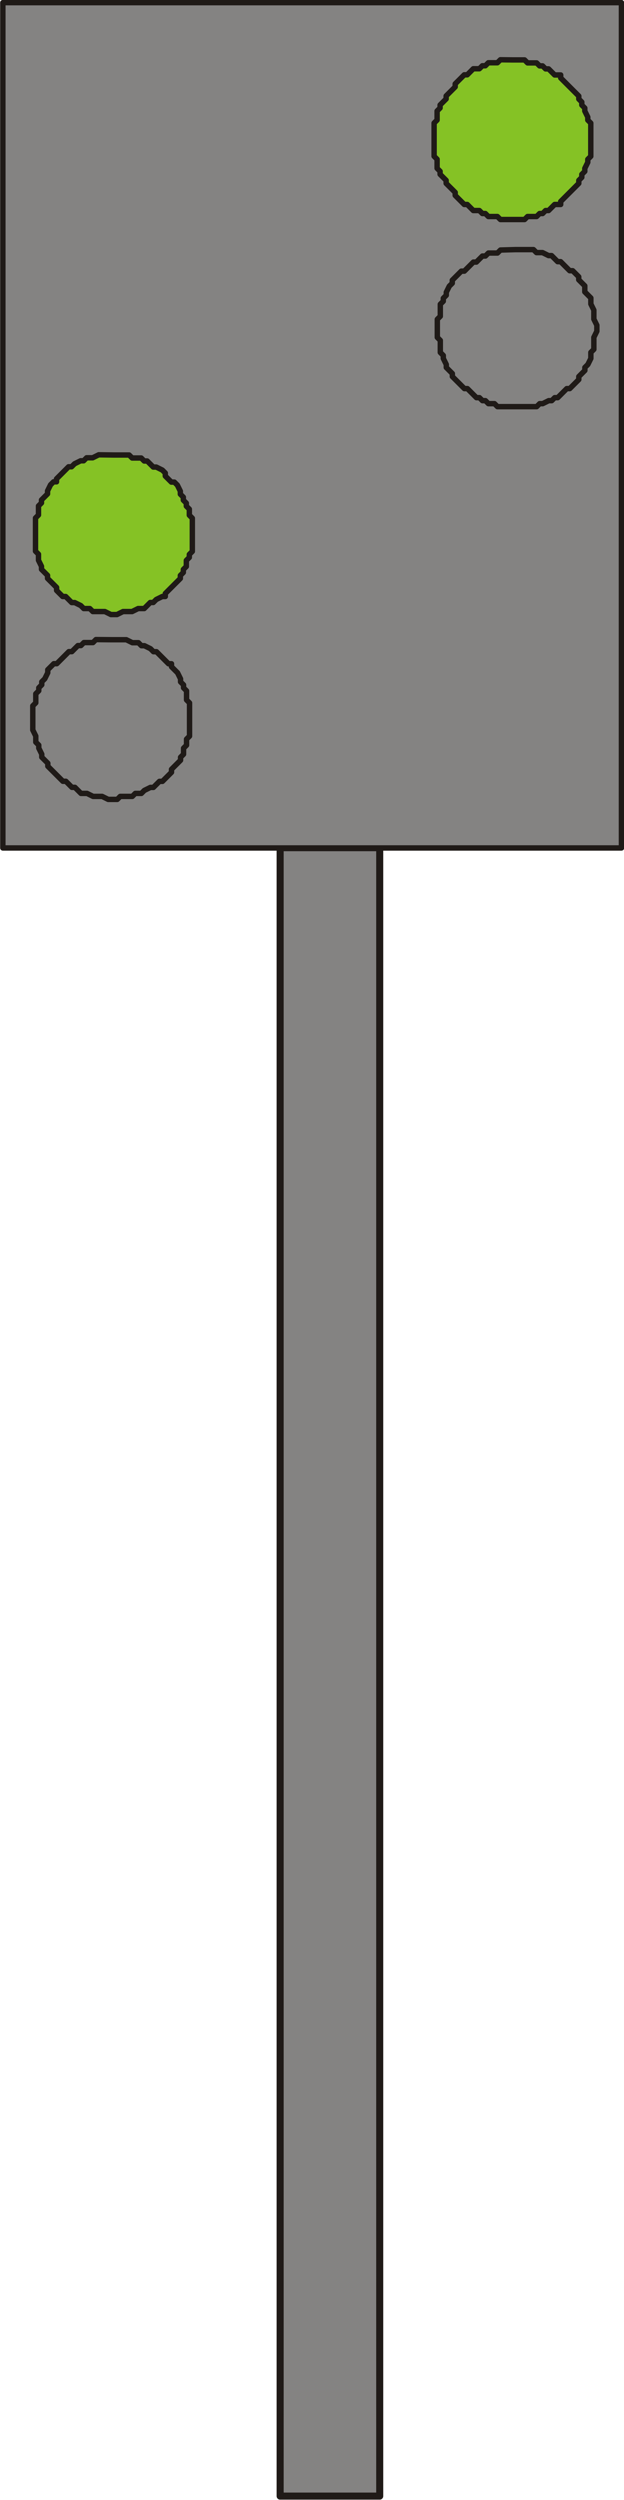 <?xml version="1.0" encoding="UTF-8"?>
<!-- Created with Inkscape (http://www.inkscape.org/) -->
<svg width="8.754mm" height="35.055mm" version="1.1" viewBox="0 0 8.754 35.055" xmlns="http://www.w3.org/2000/svg">
 <g transform="translate(-114.83 -161.93)">
  <g fill="#848382" fill-rule="evenodd">
   <path d="m118.76 196.93h1.397v-23.114h-1.397z" stroke="#1f1a17" stroke-linecap="round" stroke-linejoin="round" stroke-miterlimit="10" stroke-width=".099"/>
   <path d="m114.87 173.82h8.678v-11.853h-8.678z" stroke="#1f1a17" stroke-linecap="round" stroke-linejoin="round" stroke-miterlimit="10" stroke-width=".076"/>
   <path d="m116.39 170.9h0.212l0.085 0.042h0.085l0.042 0.042h0.042l0.085 0.042 0.042 0.042h0.042l0.169 0.169h0.042v0.042l0.085 0.085 0.042 0.085v0.042l0.042 0.042v0.042l0.042 0.042v0.127l0.042 0.042v0.466l-0.042 0.042v0.085l-0.042 0.042v0.085l-0.042 0.042v0.042l-0.127 0.127v0.042l-0.127 0.127h-0.042l-0.085 0.085h-0.042l-0.085 0.042-0.042 0.042h-0.085l-0.042 0.042h-0.169l-0.042 0.042h-0.127l-0.085-0.042h-0.127l-0.085-0.042h-0.085l-0.085-0.085h-0.042l-0.085-0.085h-0.042l-0.211-0.211v-0.042l-0.085-0.085v-0.042l-0.042-0.085v-0.042l-0.042-0.042v-0.085l-0.042-0.085v-0.339l0.042-0.042v-0.127l0.042-0.042v-0.042l0.042-0.042v-0.042l0.042-0.042 0.042-0.085v-0.042l0.085-0.085h0.042l0.169-0.169h0.042l0.085-0.085h0.042l0.042-0.042h0.127l0.042-0.042h0.212"/>
  </g>
  <path d="m116.39 170.9h0.212l0.085 0.042h0.085l0.042 0.042h0.042l0.085 0.042 0.042 0.042h0.042l0.169 0.169h0.042v0.042l0.085 0.085 0.042 0.085v0.042l0.042 0.042v0.042l0.042 0.042v0.127l0.042 0.042v0.466l-0.042 0.042v0.085l-0.042 0.042v0.085l-0.042 0.042v0.042l-0.127 0.127v0.042l-0.127 0.127h-0.042l-0.085 0.085h-0.042l-0.085 0.042-0.042 0.042h-0.085l-0.042 0.042h-0.169l-0.042 0.042h-0.127l-0.085-0.042h-0.127l-0.085-0.042h-0.085l-0.085-0.085h-0.042l-0.085-0.085h-0.042l-0.211-0.211v-0.042l-0.085-0.085v-0.042l-0.042-0.085v-0.042l-0.042-0.042v-0.085l-0.042-0.085v-0.339l0.042-0.042v-0.127l0.042-0.042v-0.042l0.042-0.042v-0.042l0.042-0.042 0.042-0.085v-0.042l0.085-0.085h0.042l0.169-0.169h0.042l0.085-0.085h0.042l0.042-0.042h0.127l0.042-0.042z" fill="none" stroke="#1f1a17" stroke-linecap="round" stroke-linejoin="round" stroke-miterlimit="10" stroke-width=".076"/>
  <path d="m116.43 168.31h0.212l0.042 0.042h0.127l0.042 0.042h0.042l0.085 0.085h0.042l0.085 0.042 0.042 0.042v0.042l0.085 0.085h0.042l0.042 0.042 0.042 0.085v0.042l0.042 0.042v0.042l0.042 0.042v0.042l0.042 0.042v0.085l0.042 0.042v0.466l-0.042 0.042v0.042l-0.042 0.042v0.085l-0.042 0.042v0.042l-0.042 0.042v0.042l-0.211 0.211v0.042h-0.042l-0.085 0.042-0.042 0.042h-0.042l-0.085 0.085h-0.085l-0.085 0.042h-0.127l-0.085 0.042h-0.085l-0.085-0.042h-0.169l-0.042-0.042h-0.085l-0.042-0.042-0.085-0.042h-0.042l-0.085-0.085h-0.042l-0.085-0.085v-0.042l-0.127-0.127v-0.042l-0.085-0.085v-0.042l-0.042-0.085v-0.085l-0.042-0.042v-0.466l0.042-0.042v-0.127l0.042-0.042v-0.042l0.085-0.085v-0.042l0.042-0.085 0.042-0.042h0.042v-0.042l0.169-0.169h0.042l0.042-0.042 0.085-0.042h0.042l0.042-0.042h0.085l0.085-0.042h0.212" fill="#85c225" fill-rule="evenodd"/>
  <path d="m116.43 168.31h0.212l0.042 0.042h0.127l0.042 0.042h0.042l0.085 0.085h0.042l0.085 0.042 0.042 0.042v0.042l0.085 0.085h0.042l0.042 0.042 0.042 0.085v0.042l0.042 0.042v0.042l0.042 0.042v0.042l0.042 0.042v0.085l0.042 0.042v0.466l-0.042 0.042v0.042l-0.042 0.042v0.085l-0.042 0.042v0.042l-0.042 0.042v0.042l-0.211 0.211v0.042h-0.042l-0.085 0.042-0.042 0.042h-0.042l-0.085 0.085h-0.085l-0.085 0.042h-0.127l-0.085 0.042h-0.085l-0.085-0.042h-0.169l-0.042-0.042h-0.085l-0.042-0.042-0.085-0.042h-0.042l-0.085-0.085h-0.042l-0.085-0.085v-0.042l-0.127-0.127v-0.042l-0.085-0.085v-0.042l-0.042-0.085v-0.085l-0.042-0.042v-0.466l0.042-0.042v-0.127l0.042-0.042v-0.042l0.085-0.085v-0.042l0.042-0.085 0.042-0.042h0.042v-0.042l0.169-0.169h0.042l0.042-0.042 0.085-0.042h0.042l0.042-0.042h0.085l0.085-0.042z" fill="none" stroke="#1f1a17" stroke-linecap="round" stroke-linejoin="round" stroke-miterlimit="10" stroke-width=".076"/>
  <path d="m122.06 165.43h0.254l0.042 0.042h0.085l0.085 0.042h0.042l0.085 0.085h0.042l0.127 0.127h0.042l0.085 0.085v0.042l0.085 0.085v0.085l0.085 0.085v0.085l0.042 0.085v0.127l0.042 0.085v0.085l-0.042 0.085v0.169l-0.042 0.042v0.085l-0.042 0.085-0.042 0.042v0.042l-0.085 0.085v0.042l-0.127 0.127h-0.042l-0.127 0.127h-0.042l-0.042 0.042h-0.042l-0.085 0.042h-0.042l-0.042 0.042h-0.55l-0.042-0.042h-0.085l-0.042-0.042h-0.042l-0.042-0.042h-0.042l-0.127-0.127h-0.042l-0.169-0.169v-0.042l-0.085-0.085v-0.042l-0.042-0.085v-0.042l-0.042-0.042v-0.169l-0.042-0.042v-0.254l0.042-0.042v-0.169l0.042-0.042v-0.042l0.042-0.042v-0.042l0.042-0.085 0.042-0.042v-0.042l0.127-0.127h0.042l0.127-0.127h0.042l0.085-0.085h0.042l0.042-0.042h0.127l0.042-0.042h0.212" fill="#848382" fill-rule="evenodd"/>
  <path d="m122.06 165.43h0.254l0.042 0.042h0.085l0.085 0.042h0.042l0.085 0.085h0.042l0.127 0.127h0.042l0.085 0.085v0.042l0.085 0.085v0.085l0.085 0.085v0.085l0.042 0.085v0.127l0.042 0.085v0.085l-0.042 0.085v0.169l-0.042 0.042v0.085l-0.042 0.085-0.042 0.042v0.042l-0.085 0.085v0.042l-0.127 0.127h-0.042l-0.127 0.127h-0.042l-0.042 0.042h-0.042l-0.085 0.042h-0.042l-0.042 0.042h-0.55l-0.042-0.042h-0.085l-0.042-0.042h-0.042l-0.042-0.042h-0.042l-0.127-0.127h-0.042l-0.169-0.169v-0.042l-0.085-0.085v-0.042l-0.042-0.085v-0.042l-0.042-0.042v-0.169l-0.042-0.042v-0.254l0.042-0.042v-0.169l0.042-0.042v-0.042l0.042-0.042v-0.042l0.042-0.085 0.042-0.042v-0.042l0.127-0.127h0.042l0.127-0.127h0.042l0.085-0.085h0.042l0.042-0.042h0.127l0.042-0.042z" fill="none" stroke="#1f1a17" stroke-linecap="round" stroke-linejoin="round" stroke-miterlimit="10" stroke-width=".076"/>
  <path d="m122.02 162.77h0.169l0.042 0.042h0.127l0.042 0.042h0.042l0.042 0.042h0.042l0.085 0.085h0.085v0.042l0.254 0.254v0.042l0.042 0.042v0.042l0.042 0.042v0.042l0.042 0.085v0.042l0.042 0.042v0.466l-0.042 0.042v0.042l-0.042 0.085v0.042l-0.042 0.042v0.042l-0.042 0.042v0.042l-0.254 0.254v0.042h-0.085l-0.085 0.085h-0.042l-0.042 0.042h-0.042l-0.042 0.042h-0.127l-0.042 0.042h-0.339l-0.042-0.042h-0.127l-0.042-0.042h-0.042l-0.042-0.042h-0.085l-0.085-0.085h-0.042l-0.127-0.127v-0.042l-0.127-0.127v-0.042l-0.085-0.085v-0.042l-0.042-0.042v-0.127l-0.042-0.042v-0.466l0.042-0.042v-0.127l0.042-0.042v-0.042l0.085-0.085v-0.042l0.127-0.127v-0.042l0.127-0.127h0.042l0.085-0.085h0.085l0.042-0.042h0.042l0.042-0.042h0.127l0.042-0.042h0.169" fill="#85c225" fill-rule="evenodd"/>
  <path d="m122.02 162.77h0.169l0.042 0.042h0.127l0.042 0.042h0.042l0.042 0.042h0.042l0.085 0.085h0.085v0.042l0.254 0.254v0.042l0.042 0.042v0.042l0.042 0.042v0.042l0.042 0.085v0.042l0.042 0.042v0.466l-0.042 0.042v0.042l-0.042 0.085v0.042l-0.042 0.042v0.042l-0.042 0.042v0.042l-0.254 0.254v0.042h-0.085l-0.085 0.085h-0.042l-0.042 0.042h-0.042l-0.042 0.042h-0.127l-0.042 0.042h-0.339l-0.042-0.042h-0.127l-0.042-0.042h-0.042l-0.042-0.042h-0.085l-0.085-0.085h-0.042l-0.127-0.127v-0.042l-0.127-0.127v-0.042l-0.085-0.085v-0.042l-0.042-0.042v-0.127l-0.042-0.042v-0.466l0.042-0.042v-0.127l0.042-0.042v-0.042l0.085-0.085v-0.042l0.127-0.127v-0.042l0.127-0.127h0.042l0.085-0.085h0.085l0.042-0.042h0.042l0.042-0.042h0.127l0.042-0.042z" fill="none" stroke="#1f1a17" stroke-linecap="round" stroke-linejoin="round" stroke-miterlimit="10" stroke-width=".076"/>
 </g>
</svg>
